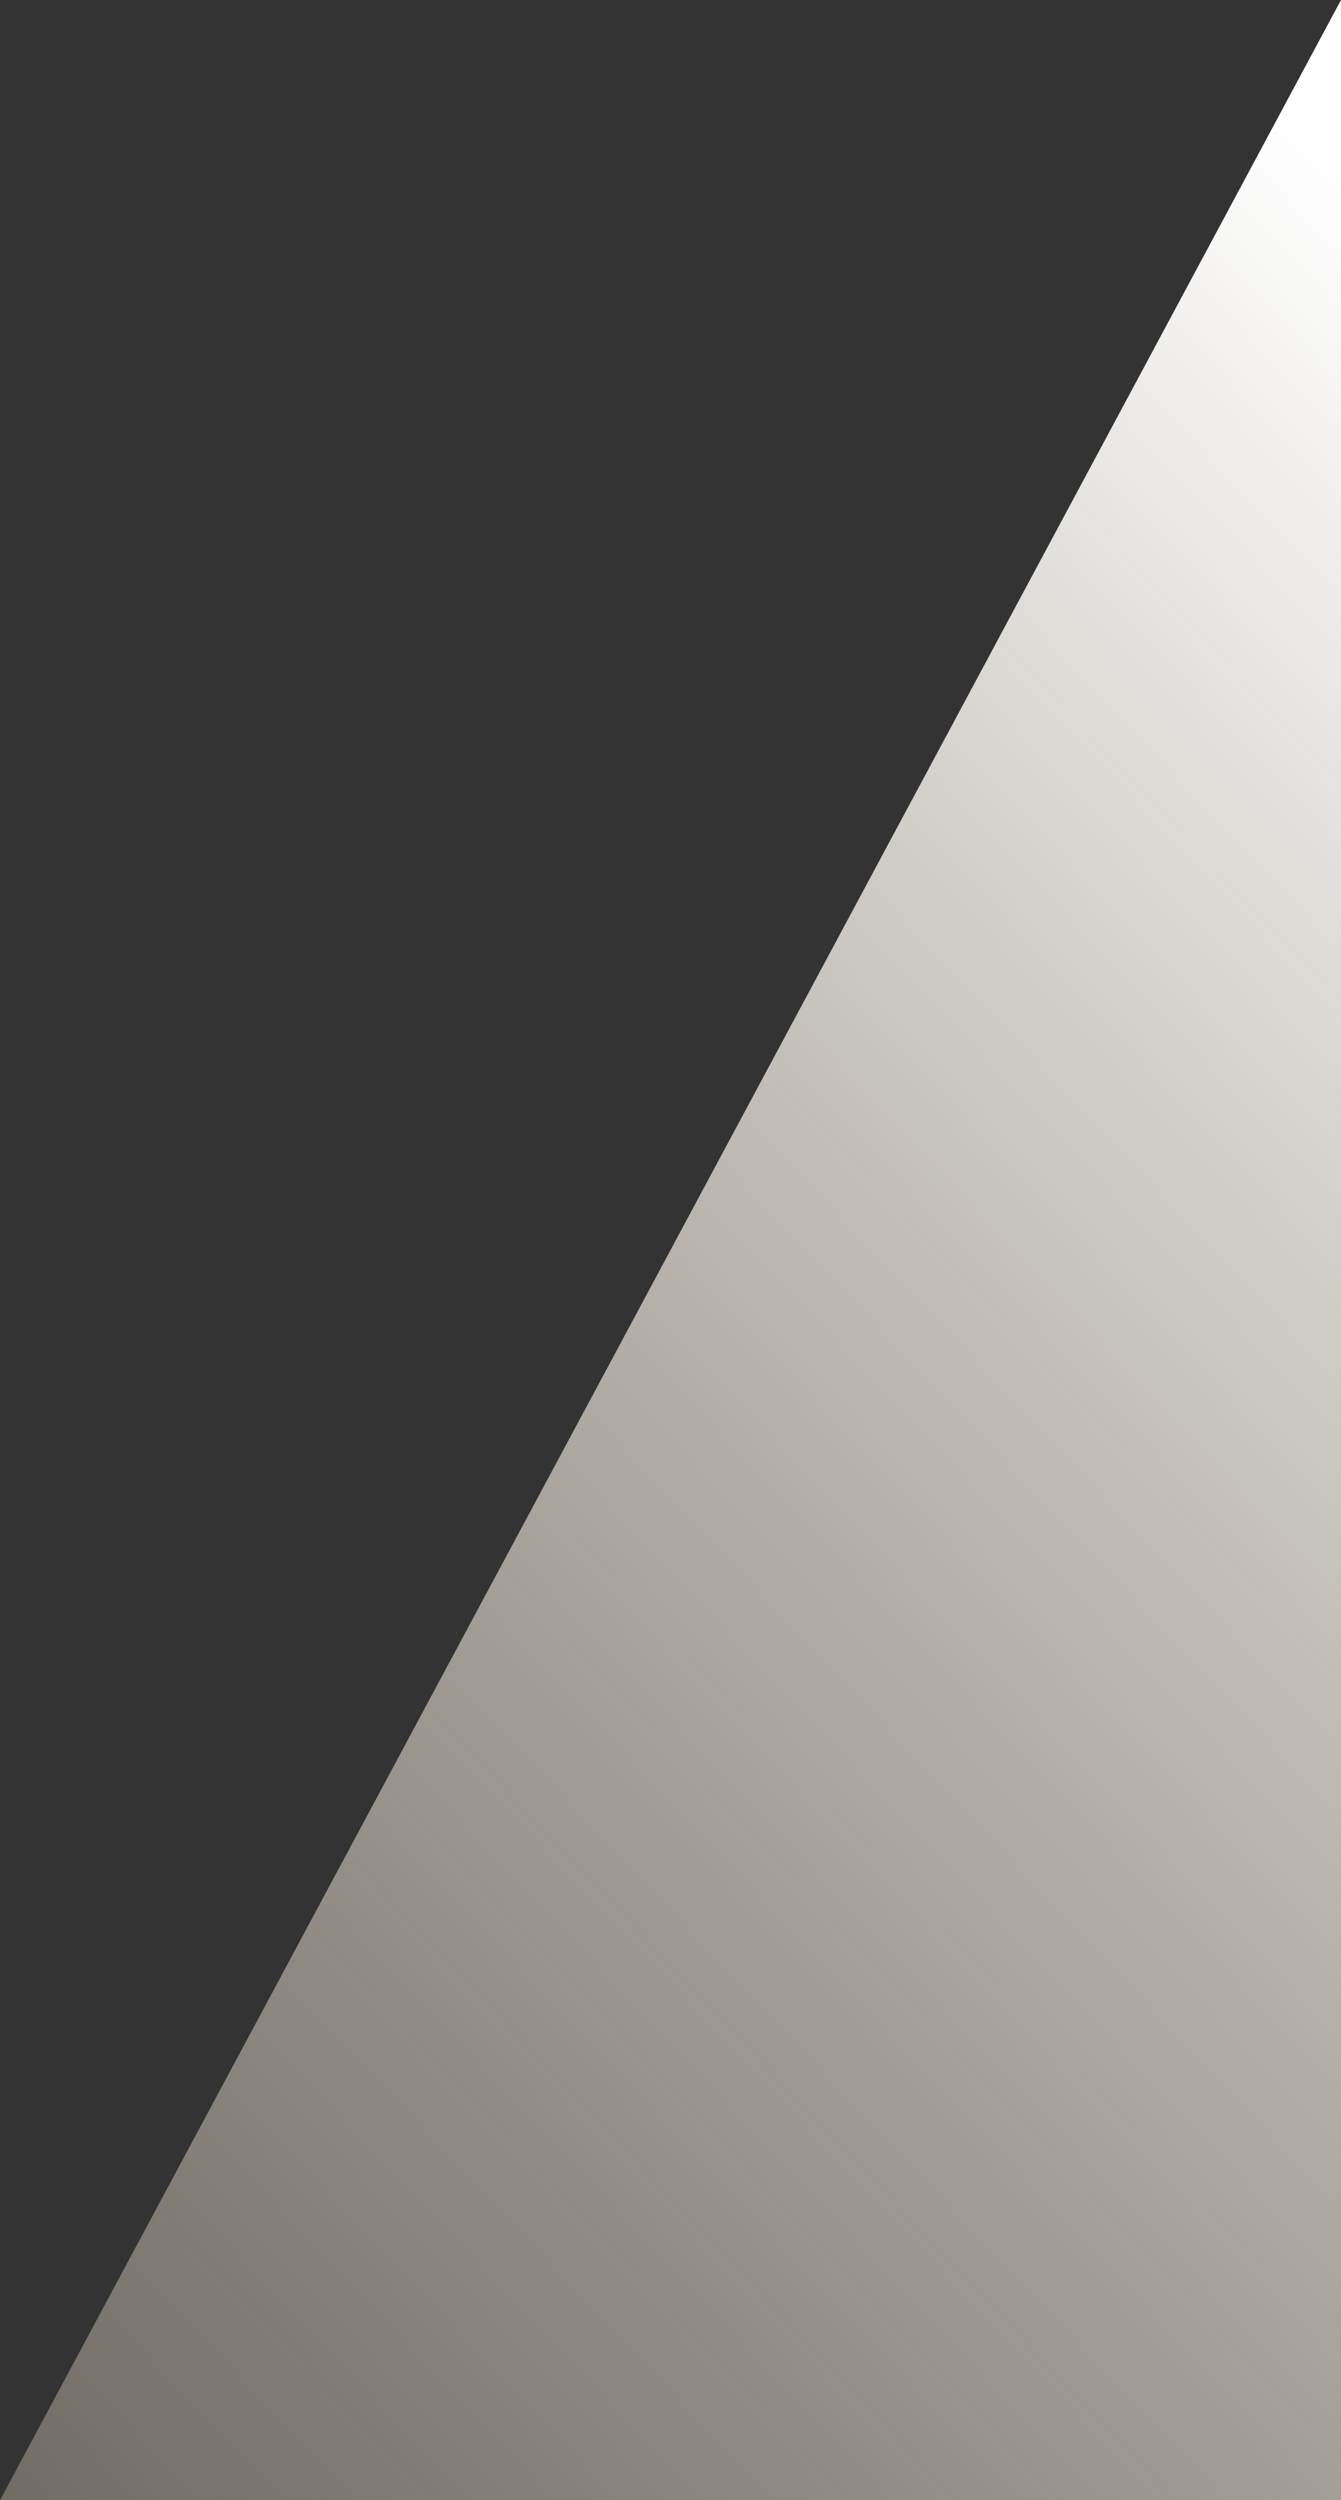 <svg xmlns="http://www.w3.org/2000/svg" xmlns:xlink="http://www.w3.org/1999/xlink" width="615.704" height="1147.281" viewBox="0 0 615.704 1147.281">
  <rect x="0" y="0" width="615.704" height="1147.281" fill="#333333" stroke="none"/>
  <defs>
    <linearGradient id="linear-gradient" x1="0.952" y1="0.045" x2="0.17" y2="1.414" gradientUnits="objectBoundingBox">
      <stop offset="0" stop-color="#fff"/>
      <stop offset="1" stop-color="#e3d4b8" stop-opacity="0.2"/>
    </linearGradient>
  </defs>
  <path id="Path_3891" data-name="Path 3891" d="M714.769,0,99.065,1147.281h615.7Z" transform="translate(-99.065)" fill="url(#linear-gradient)"/>
</svg>
